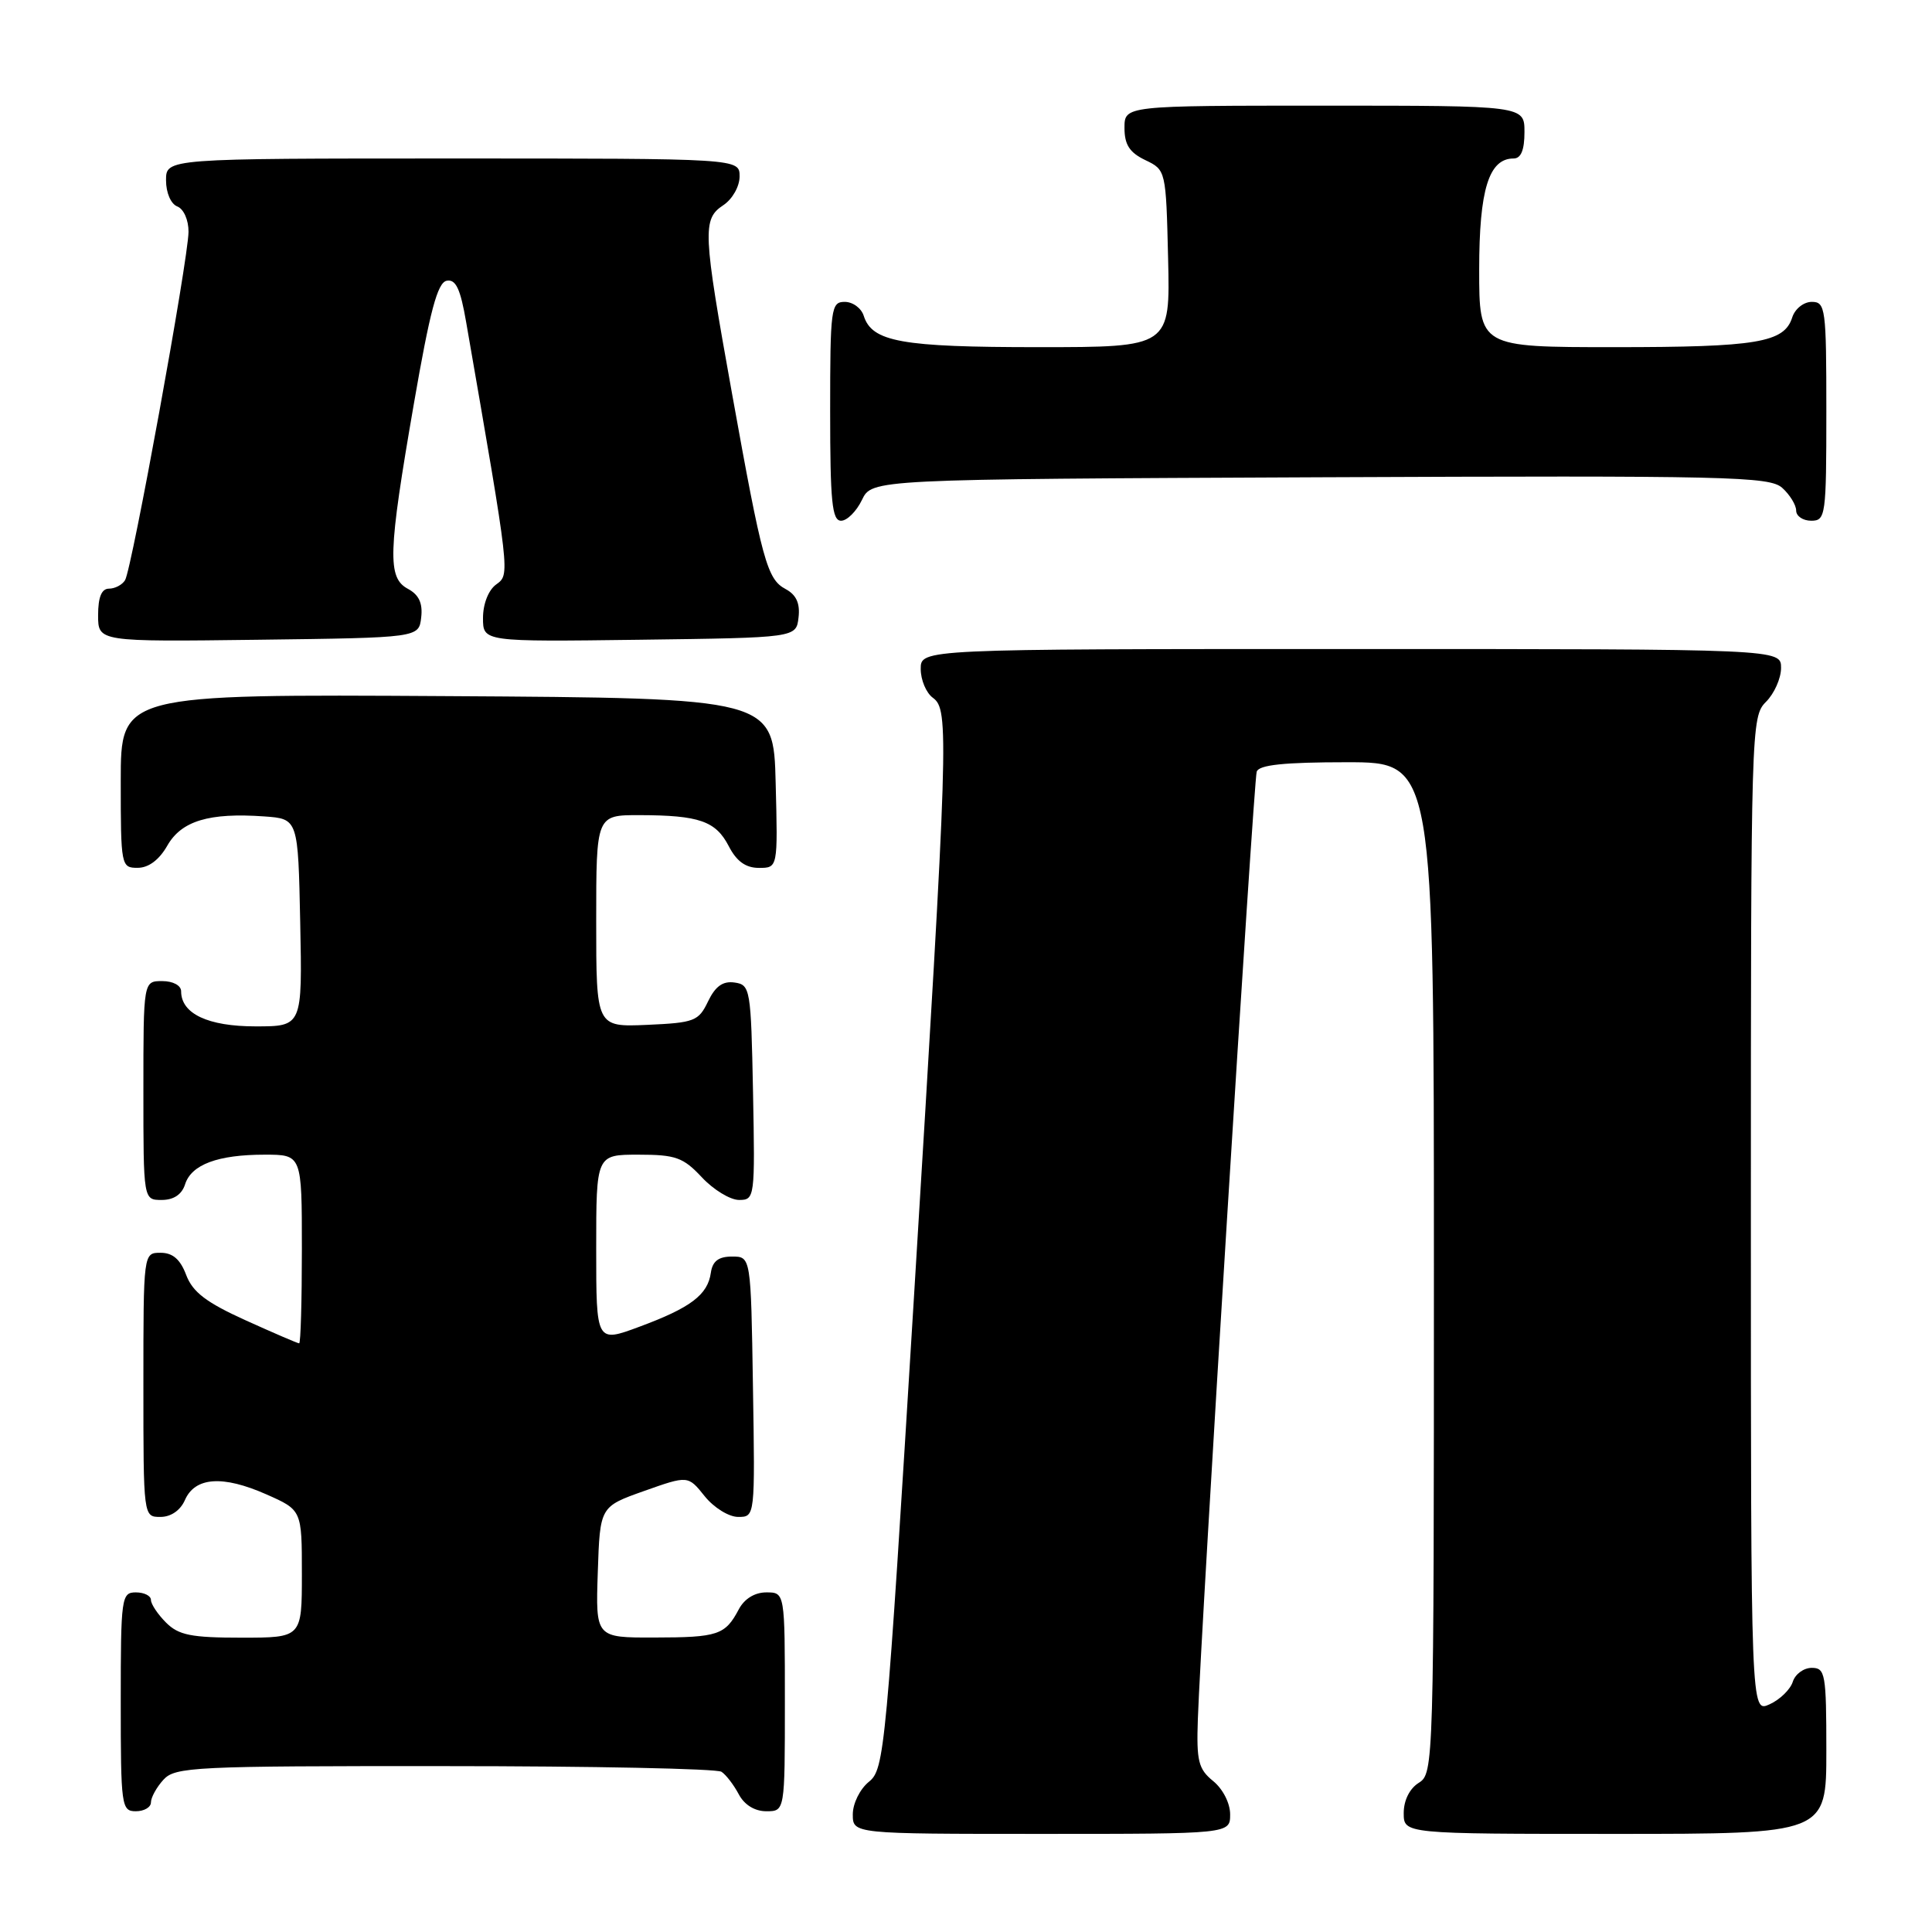 <?xml version="1.0" encoding="UTF-8" standalone="no"?>
<!DOCTYPE svg PUBLIC "-//W3C//DTD SVG 1.1//EN" "http://www.w3.org/Graphics/SVG/1.1/DTD/svg11.dtd" >
<svg xmlns="http://www.w3.org/2000/svg" xmlns:xlink="http://www.w3.org/1999/xlink" version="1.1" viewBox="0 0 256 256">
 <g >
 <path fill="currentColor"
d=" M 163.00 240.41 C 163.00 238.93 162.03 237.04 160.75 236.00 C 158.79 234.41 158.53 233.34 158.72 227.83 C 159.13 215.76 166.11 103.49 166.52 102.25 C 166.82 101.35 170.13 101.00 178.47 101.00 C 190.00 101.00 190.00 101.00 190.00 167.99 C 190.00 233.90 189.97 235.00 188.00 236.23 C 186.78 236.99 186.00 238.56 186.00 240.24 C 186.00 243.00 186.00 243.00 214.00 243.00 C 242.00 243.00 242.00 243.00 242.00 232.00 C 242.00 221.79 241.86 221.00 240.07 221.00 C 239.00 221.00 237.87 221.83 237.55 222.85 C 237.23 223.86 235.85 225.21 234.48 225.83 C 232.00 226.96 232.00 226.96 232.00 160.98 C 232.00 96.33 232.04 94.96 234.00 93.00 C 235.10 91.90 236.00 89.88 236.00 88.50 C 236.00 86.00 236.00 86.00 179.00 86.00 C 122.00 86.00 122.00 86.00 122.00 88.64 C 122.00 90.09 122.72 91.81 123.61 92.46 C 125.78 94.05 125.69 97.03 121.10 171.93 C 117.41 232.16 117.20 234.42 115.14 236.09 C 113.95 237.05 113.00 238.97 113.00 240.41 C 113.00 243.00 113.00 243.00 138.00 243.00 C 163.00 243.00 163.00 243.00 163.00 240.41 Z  M 20.00 238.83 C 20.00 238.18 20.74 236.83 21.65 235.83 C 23.20 234.12 25.68 234.00 58.90 234.02 C 78.48 234.02 95.00 234.36 95.60 234.77 C 96.21 235.17 97.23 236.51 97.89 237.75 C 98.63 239.15 100.00 240.00 101.54 240.00 C 104.00 240.00 104.00 240.00 104.00 225.50 C 104.00 211.00 104.00 211.00 101.54 211.00 C 100.00 211.00 98.63 211.85 97.89 213.25 C 96.09 216.65 95.14 216.97 86.71 216.98 C 78.92 217.00 78.92 217.00 79.21 208.32 C 79.50 199.64 79.50 199.64 85.33 197.57 C 91.17 195.50 91.17 195.50 93.37 198.25 C 94.59 199.77 96.57 201.00 97.81 201.00 C 100.05 201.00 100.05 201.00 99.77 183.75 C 99.50 166.50 99.50 166.50 97.00 166.50 C 95.21 166.50 94.41 167.11 94.19 168.65 C 93.78 171.57 91.52 173.28 84.75 175.79 C 79.00 177.93 79.00 177.93 79.00 165.47 C 79.00 153.00 79.00 153.00 84.60 153.00 C 89.53 153.00 90.53 153.36 93.00 156.00 C 94.54 157.65 96.76 159.00 97.93 159.00 C 100.01 159.00 100.05 158.70 99.78 144.75 C 99.51 130.99 99.42 130.49 97.33 130.19 C 95.78 129.97 94.79 130.68 93.82 132.69 C 92.57 135.31 92.02 135.52 85.74 135.80 C 79.00 136.09 79.00 136.09 79.00 122.05 C 79.00 108.00 79.00 108.00 84.75 108.01 C 92.66 108.03 94.84 108.79 96.57 112.13 C 97.60 114.13 98.81 115.00 100.56 115.00 C 103.07 115.00 103.07 115.00 102.78 103.75 C 102.50 92.50 102.50 92.50 59.25 92.24 C 16.00 91.98 16.00 91.98 16.00 103.49 C 16.00 114.76 16.05 115.00 18.25 114.99 C 19.69 114.99 21.10 113.93 22.17 112.05 C 24.04 108.77 27.71 107.66 35.02 108.18 C 39.50 108.50 39.50 108.50 39.78 122.25 C 40.06 136.00 40.06 136.00 33.86 136.00 C 27.55 136.00 24.00 134.32 24.00 131.35 C 24.00 130.58 22.93 130.00 21.50 130.00 C 19.00 130.00 19.00 130.00 19.00 144.50 C 19.00 159.00 19.00 159.00 21.43 159.00 C 23.01 159.00 24.09 158.28 24.52 156.94 C 25.35 154.31 28.85 153.00 35.07 153.00 C 40.00 153.00 40.00 153.00 40.00 165.50 C 40.00 172.38 39.84 178.00 39.64 178.00 C 39.44 178.00 36.24 176.62 32.53 174.94 C 27.32 172.58 25.53 171.21 24.67 168.94 C 23.89 166.87 22.89 166.00 21.28 166.00 C 19.00 166.00 19.00 166.00 19.00 183.50 C 19.00 201.00 19.00 201.00 21.26 201.00 C 22.65 201.00 23.91 200.13 24.51 198.75 C 25.85 195.71 29.52 195.46 35.27 198.00 C 40.00 200.09 40.00 200.09 40.00 208.55 C 40.00 217.00 40.00 217.00 32.00 217.00 C 25.33 217.00 23.67 216.67 22.00 215.00 C 20.90 213.90 20.00 212.55 20.00 212.00 C 20.00 211.45 19.10 211.00 18.00 211.00 C 16.09 211.00 16.00 211.67 16.00 225.50 C 16.00 239.33 16.09 240.00 18.00 240.00 C 19.10 240.00 20.00 239.47 20.00 238.83 Z  M 55.81 81.82 C 56.03 79.93 55.51 78.81 54.06 78.03 C 51.31 76.56 51.41 73.31 54.84 53.50 C 56.97 41.19 57.97 37.44 59.19 37.20 C 60.40 36.97 61.01 38.27 61.77 42.70 C 67.64 76.51 67.59 76.09 65.74 77.45 C 64.72 78.19 64.00 80.03 64.00 81.88 C 64.00 85.04 64.00 85.04 84.75 84.77 C 105.50 84.50 105.50 84.50 105.81 81.82 C 106.03 79.94 105.51 78.81 104.09 78.05 C 101.64 76.74 101.00 74.39 96.99 52.11 C 93.13 30.66 93.05 29.04 95.84 27.19 C 97.05 26.39 98.00 24.70 98.00 23.38 C 98.00 21.00 98.00 21.00 60.00 21.00 C 22.00 21.00 22.00 21.00 22.00 23.89 C 22.00 25.54 22.64 27.03 23.50 27.36 C 24.34 27.69 24.99 29.15 24.98 30.72 C 24.95 34.36 17.47 75.42 16.57 76.88 C 16.19 77.50 15.23 78.00 14.44 78.00 C 13.46 78.00 13.00 79.12 13.00 81.52 C 13.00 85.04 13.00 85.04 34.25 84.77 C 55.50 84.50 55.50 84.50 55.81 81.82 Z  M 114.21 66.25 C 115.53 63.50 115.53 63.50 174.93 63.24 C 229.13 63.01 234.49 63.13 236.16 64.65 C 237.17 65.56 238.00 66.92 238.00 67.65 C 238.00 68.39 238.90 69.00 240.00 69.00 C 241.91 69.00 242.00 68.33 242.00 54.50 C 242.00 40.84 241.89 40.00 240.07 40.00 C 239.00 40.00 237.84 40.92 237.48 42.06 C 236.42 45.40 232.83 46.00 213.93 46.00 C 196.00 46.00 196.00 46.00 196.00 35.72 C 196.00 25.12 197.28 21.00 200.56 21.00 C 201.54 21.00 202.00 19.88 202.00 17.50 C 202.00 14.00 202.00 14.00 175.50 14.00 C 149.00 14.00 149.00 14.00 149.00 16.95 C 149.00 19.17 149.67 20.21 151.75 21.21 C 154.49 22.52 154.50 22.56 154.78 34.26 C 155.06 46.00 155.06 46.00 137.58 46.00 C 119.43 46.00 115.55 45.30 114.45 41.85 C 114.13 40.83 113.00 40.00 111.93 40.00 C 110.11 40.00 110.00 40.84 110.00 54.50 C 110.00 66.48 110.25 69.00 111.45 69.00 C 112.24 69.00 113.48 67.76 114.21 66.25 Z "/>
</g>
</svg>